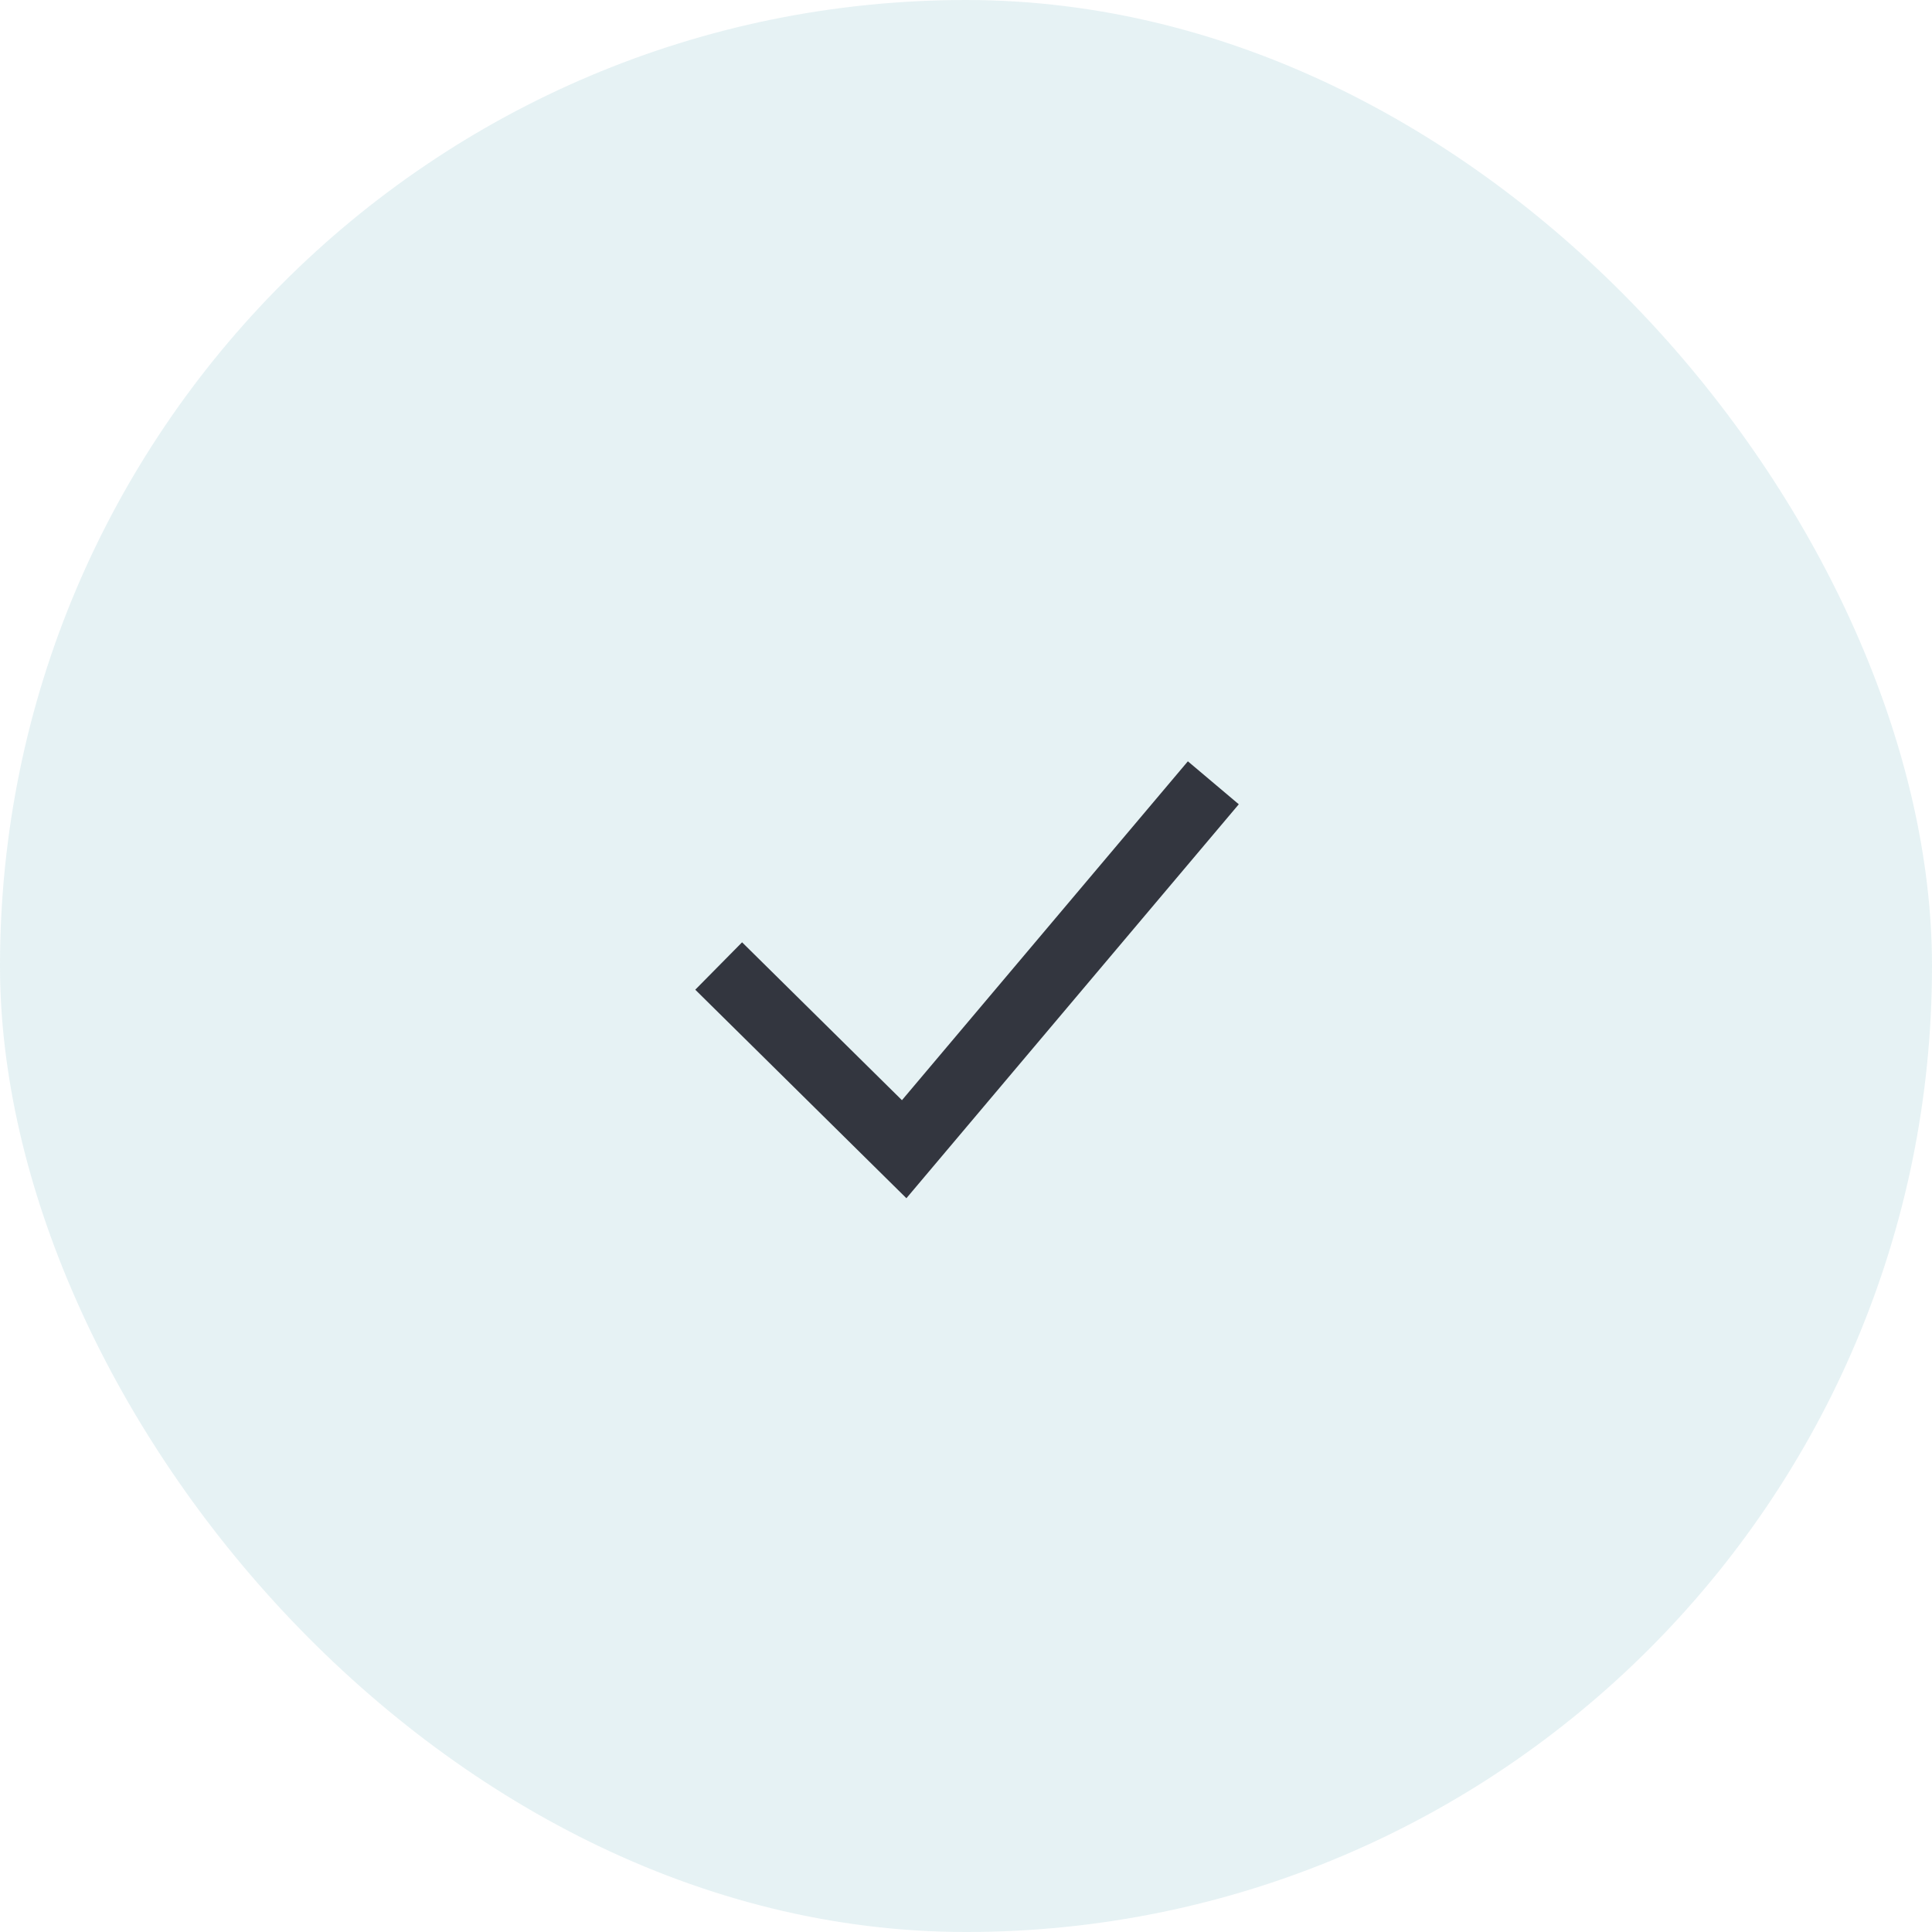 <svg width="58" height="58" viewBox="0 0 58 58" fill="none" xmlns="http://www.w3.org/2000/svg">
<rect width="58" height="58" rx="29" fill="#077E8C" fill-opacity="0.1"/>
<path d="M21.575 29L27.144 34.5L36.425 23.5" stroke="#33363F" stroke-width="2"/>
</svg>
